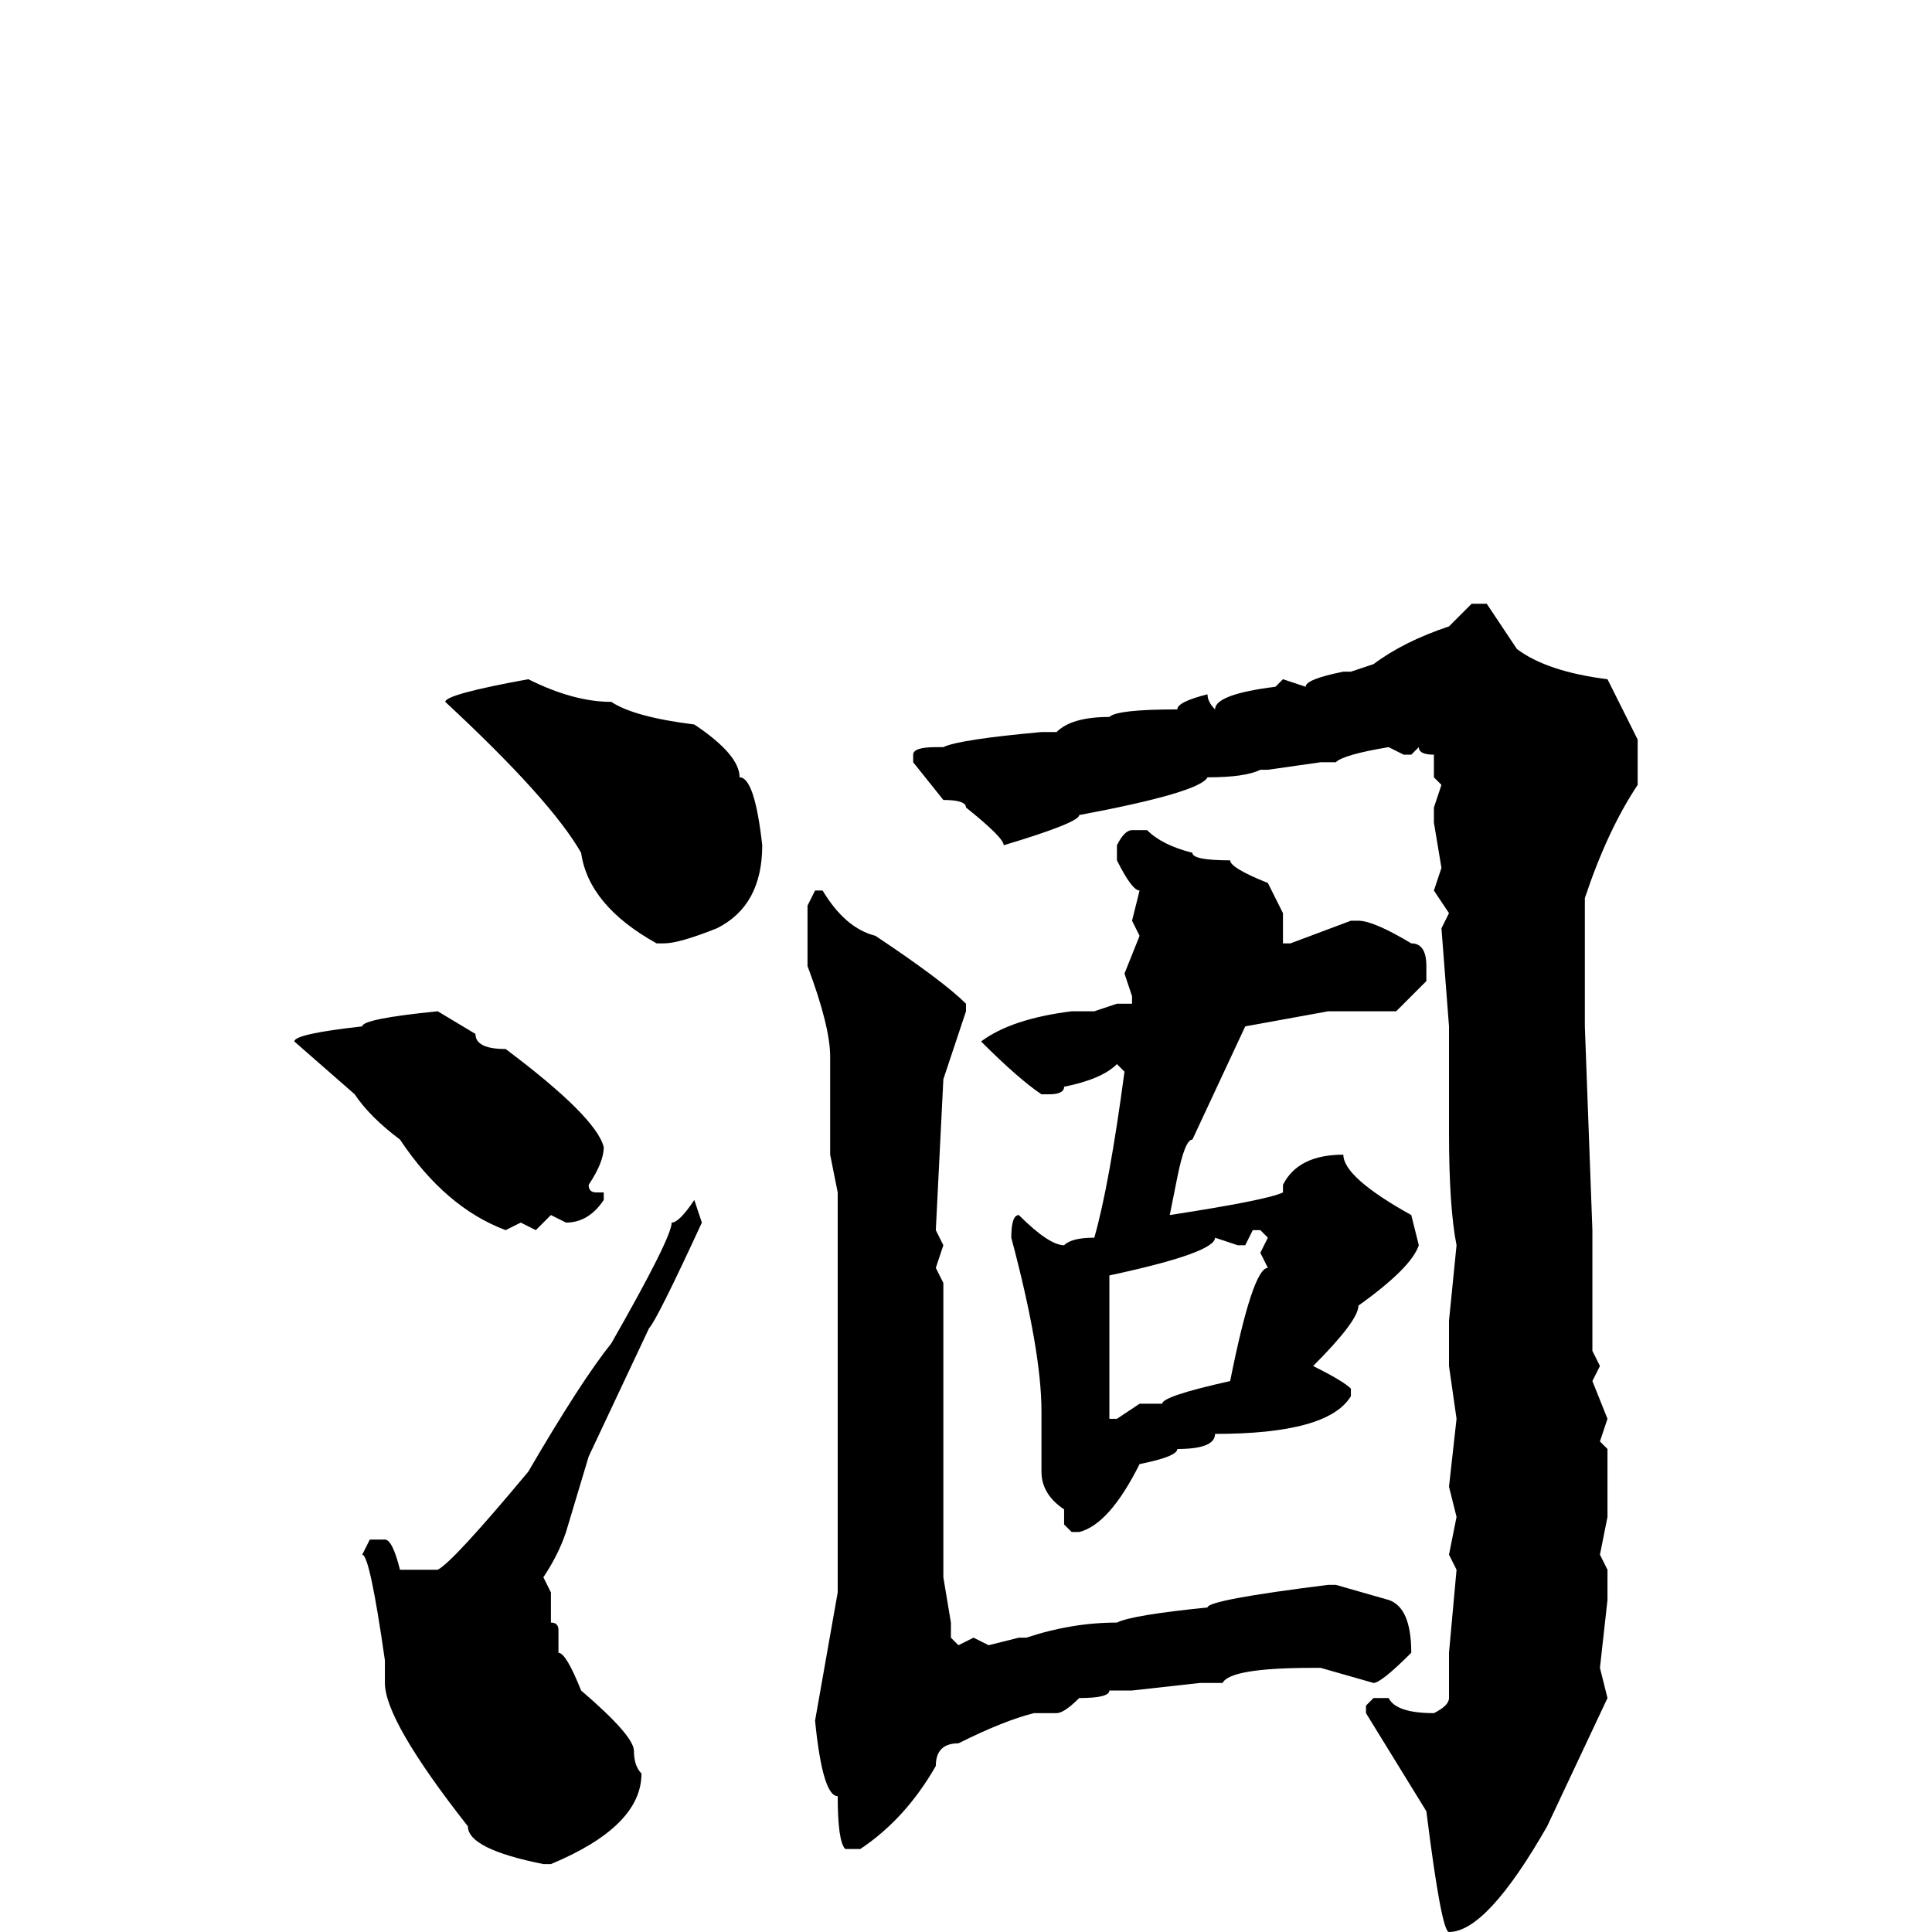 <svg xmlns="http://www.w3.org/2000/svg" viewBox="0 -256 256 256">
	<path fill="#000000" d="M195 -176H197L201 -170Q205 -167 213 -166L217 -158V-154V-152Q213 -146 210 -137V-136V-132V-126V-120L211 -93V-89V-79V-77L212 -75L211 -73L213 -68L212 -65L213 -64V-60V-55L212 -50L213 -48V-45V-44L212 -35L213 -31L205 -14Q197 0 192 0Q191 0 189 -16L181 -29V-30L182 -31H184Q185 -29 190 -29Q192 -30 192 -31V-34V-36V-37L193 -48L192 -50L193 -55L192 -59L193 -68L192 -75V-81L193 -91Q192 -96 192 -106V-108V-111V-113V-119V-120L191 -133L192 -135L190 -138L191 -141L190 -147V-149L191 -152L190 -153V-156Q188 -156 188 -157L187 -156H186L184 -157Q178 -156 177 -155H175L168 -154H167Q165 -153 160 -153Q159 -151 143 -148Q143 -147 133 -144Q133 -145 128 -149Q128 -150 125 -150L121 -155V-156Q121 -157 124 -157H125Q127 -158 138 -159H140Q142 -161 147 -161Q148 -162 156 -162Q156 -163 160 -164Q160 -163 161 -162Q161 -164 169 -165L170 -166L173 -165Q173 -166 178 -167H179L182 -168Q186 -171 192 -173ZM70 -166Q76 -163 81 -163Q84 -161 92 -160Q98 -156 98 -153Q100 -153 101 -144Q101 -136 95 -133Q90 -131 88 -131H87Q78 -136 77 -143Q73 -150 59 -163Q59 -164 70 -166ZM150 -146H152Q154 -144 158 -143Q158 -142 163 -142Q163 -141 168 -139L170 -135V-131H171L179 -134H180Q182 -134 187 -131Q189 -131 189 -128V-126L185 -122H176L165 -120L158 -105Q157 -105 156 -100L155 -95Q168 -97 170 -98V-99Q172 -103 178 -103Q178 -100 187 -95L188 -91Q187 -88 180 -83Q180 -81 174 -75Q178 -73 179 -72V-71Q176 -66 161 -66Q161 -64 156 -64Q156 -63 151 -62Q147 -54 143 -53H142L141 -54V-56Q138 -58 138 -61V-62V-66V-68V-69Q138 -77 134 -92Q134 -95 135 -95Q139 -91 141 -91Q142 -92 145 -92Q147 -99 149 -114L148 -115Q146 -113 141 -112Q141 -111 139 -111H138Q135 -113 130 -118Q134 -121 142 -122H143H145L148 -123H150V-124L149 -127L151 -132L150 -134L151 -138Q150 -138 148 -142V-144Q149 -146 150 -146ZM108 -138H109Q112 -133 116 -132Q125 -126 128 -123V-122L125 -113L124 -93L125 -91L124 -88L125 -86V-85V-83V-81V-76V-61V-60V-56V-52V-51V-48V-47L126 -41V-39L127 -38L129 -39L131 -38L135 -39H136Q142 -41 148 -41Q150 -42 160 -43Q160 -44 176 -46H177L184 -44Q187 -43 187 -37Q183 -33 182 -33L175 -35H174Q163 -35 162 -33H159L150 -32H147Q147 -31 143 -31Q141 -29 140 -29H137Q133 -28 127 -25Q124 -25 124 -22Q120 -15 114 -11H112Q111 -12 111 -18Q109 -18 108 -28L111 -45V-69V-76V-77V-86V-89V-98L110 -103V-104V-108V-116Q110 -120 107 -128V-132V-133V-135V-136ZM58 -122L63 -119Q63 -117 67 -117Q79 -108 80 -104Q80 -102 78 -99Q78 -98 79 -98H80V-97Q78 -94 75 -94L73 -95L71 -93L69 -94L67 -93Q59 -96 53 -105Q49 -108 47 -111L39 -118Q39 -119 48 -120Q48 -121 58 -122ZM92 -97L93 -94Q87 -81 86 -80L78 -63L75 -53Q74 -50 72 -47L73 -45V-41Q74 -41 74 -40V-38V-37Q75 -37 77 -32Q84 -26 84 -24Q84 -22 85 -21Q85 -14 73 -9H72Q62 -11 62 -14Q51 -28 51 -33V-36Q49 -50 48 -50L49 -52H51Q52 -52 53 -48H58Q60 -49 70 -61Q77 -73 81 -78Q89 -92 89 -94Q90 -94 92 -97ZM165 -91H164L161 -92Q161 -90 147 -87V-86V-72V-70V-68H148L151 -70H154Q154 -71 163 -73Q166 -88 168 -88L167 -90L168 -92L167 -93H166Z"/>
</svg>